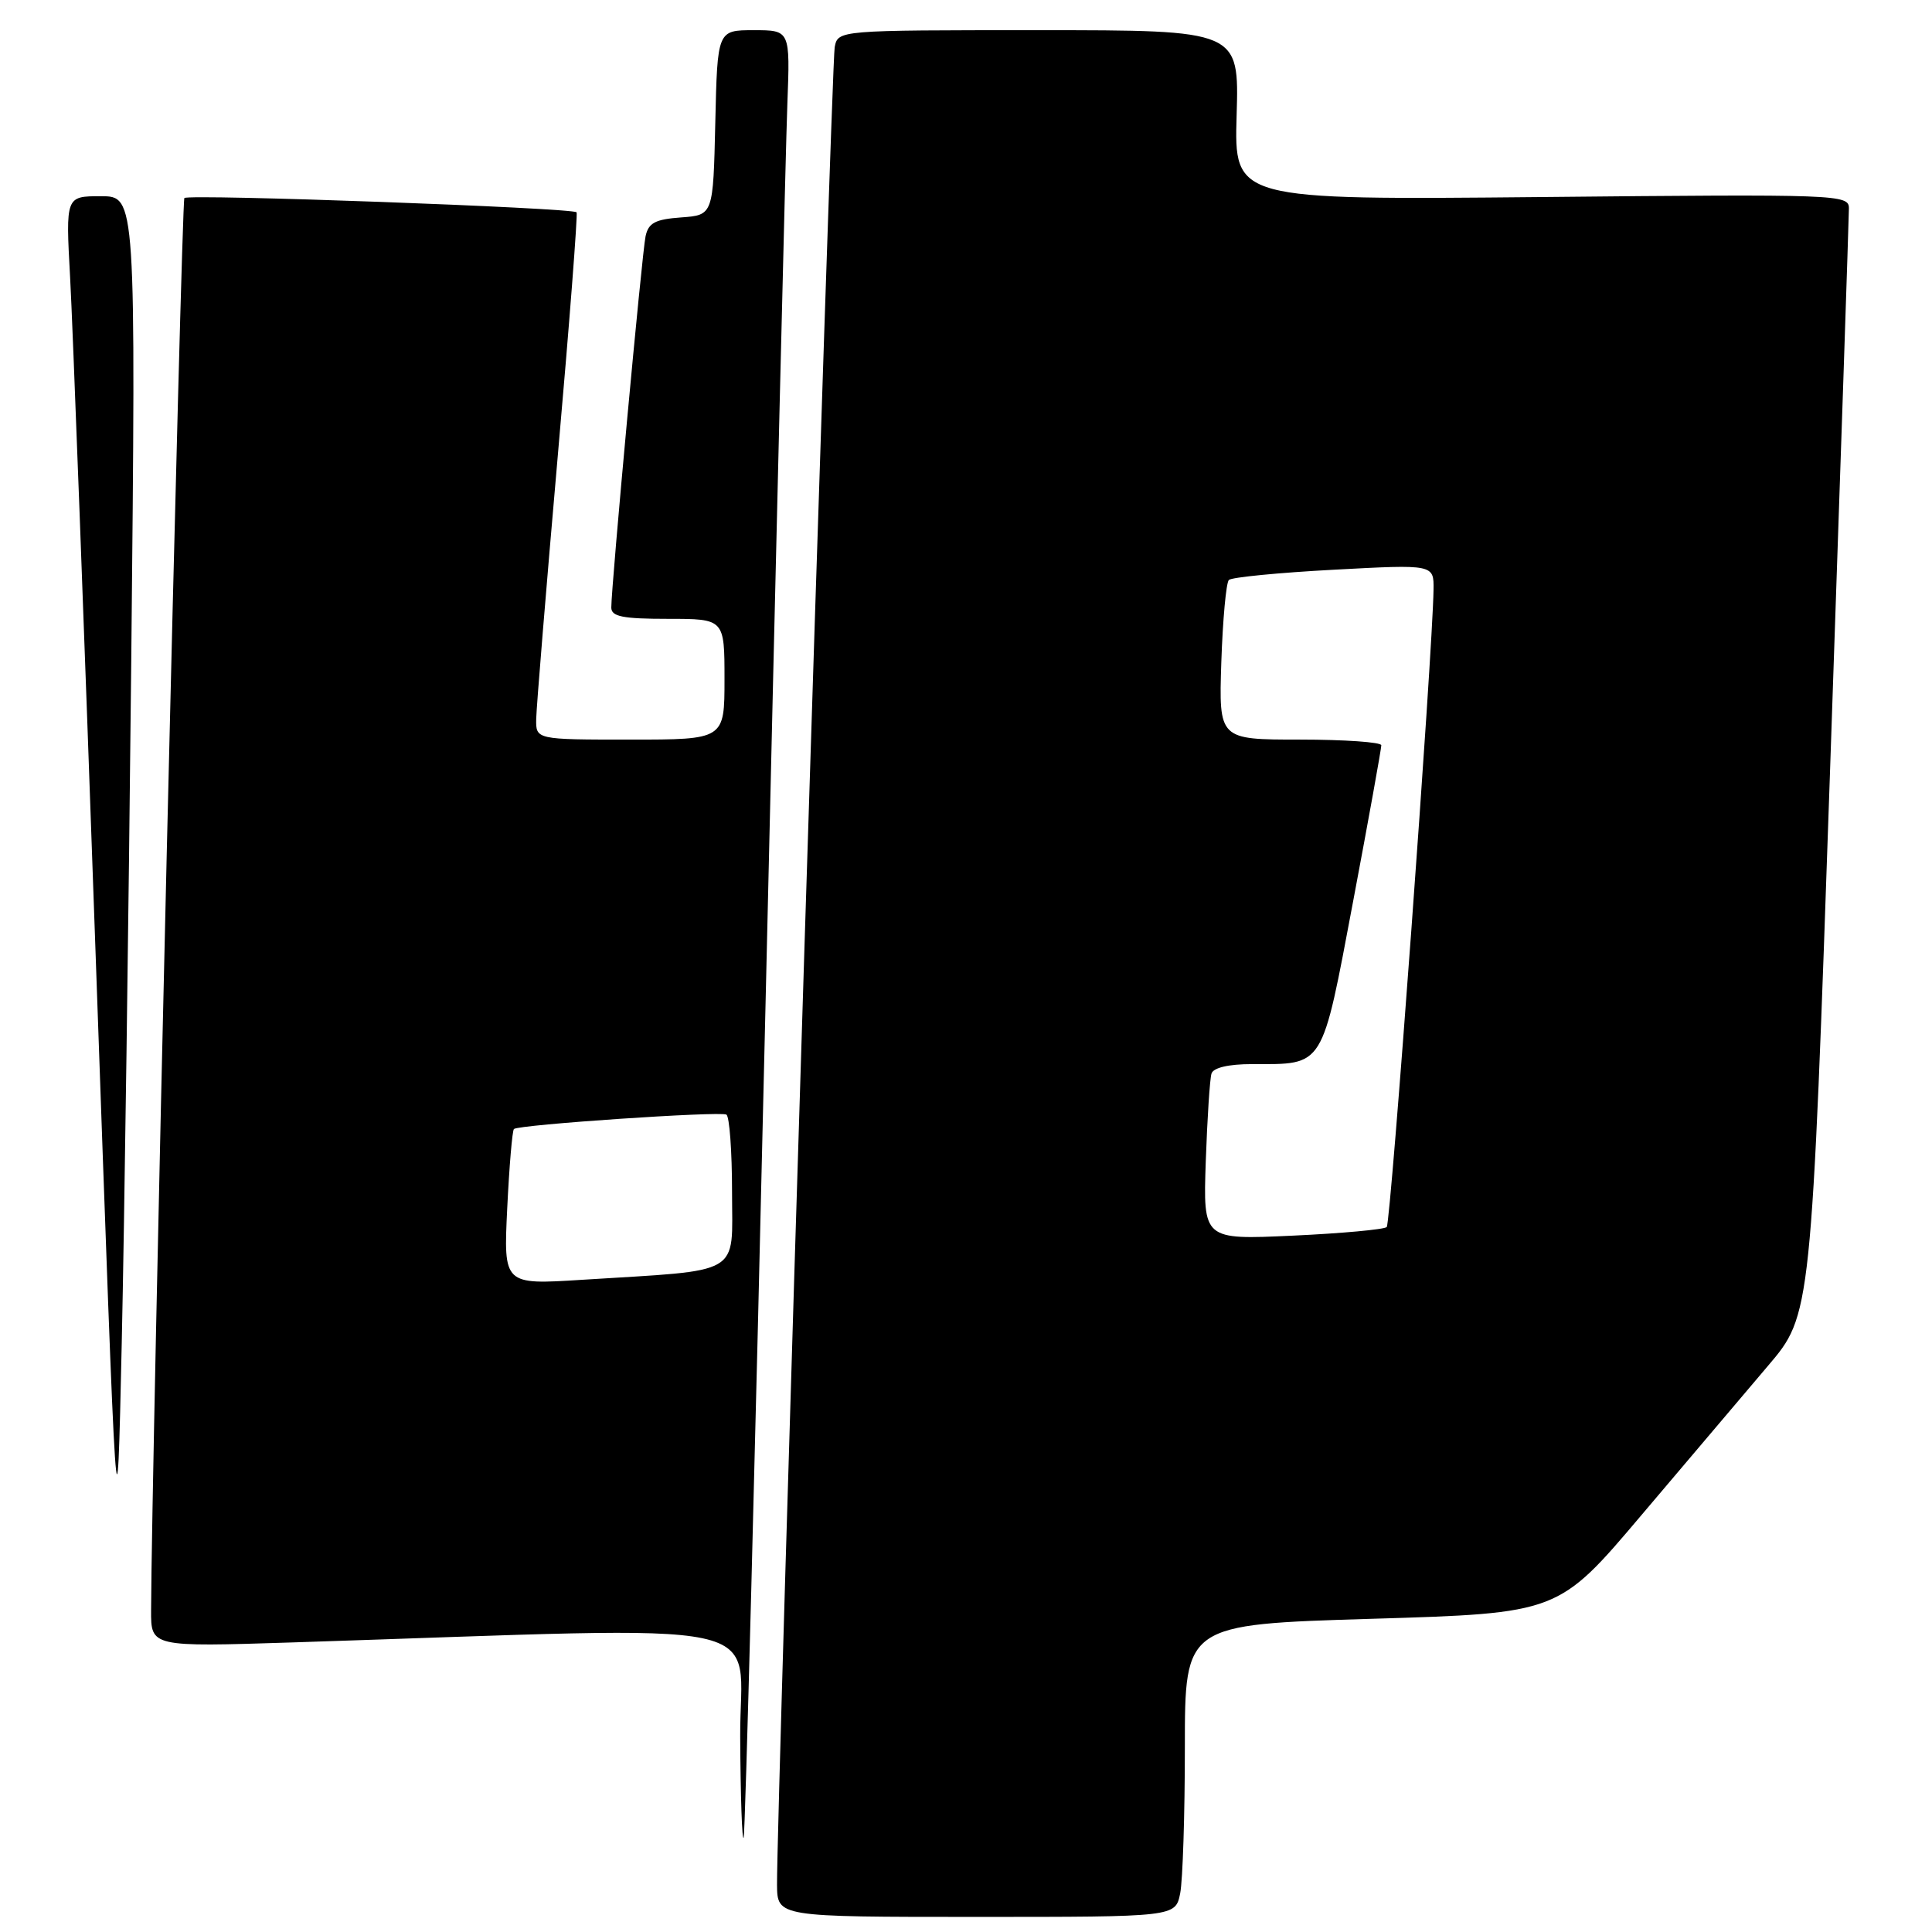 <?xml version="1.0" encoding="UTF-8" standalone="no"?>
<!DOCTYPE svg PUBLIC "-//W3C//DTD SVG 1.1//EN" "http://www.w3.org/Graphics/SVG/1.1/DTD/svg11.dtd" >
<svg xmlns="http://www.w3.org/2000/svg" xmlns:xlink="http://www.w3.org/1999/xlink" version="1.1" viewBox="0 0 256 256">
 <g >
 <path fill="currentColor"
d=" M 156.38 250.88 C 156.72 249.16 157.00 240.44 157.00 231.50 C 157.00 215.25 157.00 215.25 181.75 214.50 C 206.50 213.76 206.50 213.76 217.50 200.76 C 223.55 193.61 231.09 184.72 234.25 181.00 C 240.01 174.24 240.01 174.24 242.50 101.87 C 243.87 62.07 244.99 28.65 244.99 27.61 C 245.00 25.77 243.71 25.72 204.26 26.11 C 163.53 26.50 163.53 26.50 163.86 15.25 C 164.19 4.00 164.19 4.00 137.61 4.00 C 111.04 4.00 111.04 4.00 110.60 6.25 C 110.18 8.40 102.89 240.90 102.96 249.75 C 103.00 254.00 103.00 254.00 129.38 254.00 C 155.75 254.00 155.75 254.00 156.38 250.88 Z  M 101.44 133.00 C 102.83 72.78 104.12 19.11 104.33 13.75 C 104.70 4.00 104.70 4.00 99.88 4.00 C 95.06 4.00 95.06 4.00 94.78 16.25 C 94.50 28.50 94.50 28.50 90.25 28.81 C 86.82 29.06 85.92 29.53 85.54 31.31 C 85.07 33.48 81.00 77.62 81.00 80.50 C 81.00 81.70 82.50 82.00 88.50 82.00 C 96.00 82.00 96.00 82.00 96.00 90.00 C 96.00 98.00 96.00 98.00 83.50 98.00 C 71.00 98.00 71.00 98.00 71.05 95.25 C 71.08 93.74 72.36 78.10 73.90 60.50 C 75.45 42.90 76.57 28.33 76.40 28.13 C 75.91 27.54 24.98 25.68 24.43 26.24 C 24.04 26.63 20.08 194.39 20.02 213.37 C 20.00 218.23 20.00 218.23 38.75 217.63 C 104.58 215.50 97.99 214.11 98.08 230.13 C 98.12 238.04 98.33 244.05 98.54 243.50 C 98.75 242.95 100.05 193.22 101.44 133.00 Z  M 17.39 87.75 C 18.01 26.00 18.01 26.00 13.36 26.00 C 8.70 26.00 8.70 26.00 9.29 36.75 C 9.62 42.66 11.15 83.27 12.69 127.00 C 15.50 206.50 15.50 206.50 16.13 178.00 C 16.48 162.32 17.04 121.71 17.39 87.75 Z  M 159.77 153.89 C 159.97 148.17 160.31 142.94 160.53 142.25 C 160.78 141.47 162.81 141.00 165.90 141.00 C 175.54 141.00 175.09 141.73 179.31 119.36 C 181.37 108.44 183.04 99.16 183.03 98.75 C 183.01 98.34 178.16 98.00 172.25 98.00 C 161.50 98.00 161.50 98.00 161.83 87.75 C 162.02 82.11 162.47 77.21 162.83 76.85 C 163.20 76.49 169.46 75.88 176.75 75.49 C 190.00 74.78 190.00 74.78 189.95 78.14 C 189.84 86.43 184.28 162.05 183.75 162.59 C 183.42 162.91 177.81 163.43 171.29 163.73 C 159.42 164.28 159.42 164.28 159.77 153.89 Z  M 67.21 160.10 C 67.48 154.53 67.88 149.80 68.10 149.60 C 68.72 149.02 95.41 147.22 96.25 147.69 C 96.66 147.93 97.00 152.55 97.00 157.97 C 97.00 169.19 98.64 168.23 77.11 169.58 C 66.72 170.24 66.72 170.24 67.21 160.10 Z "/>
</g>
</svg>